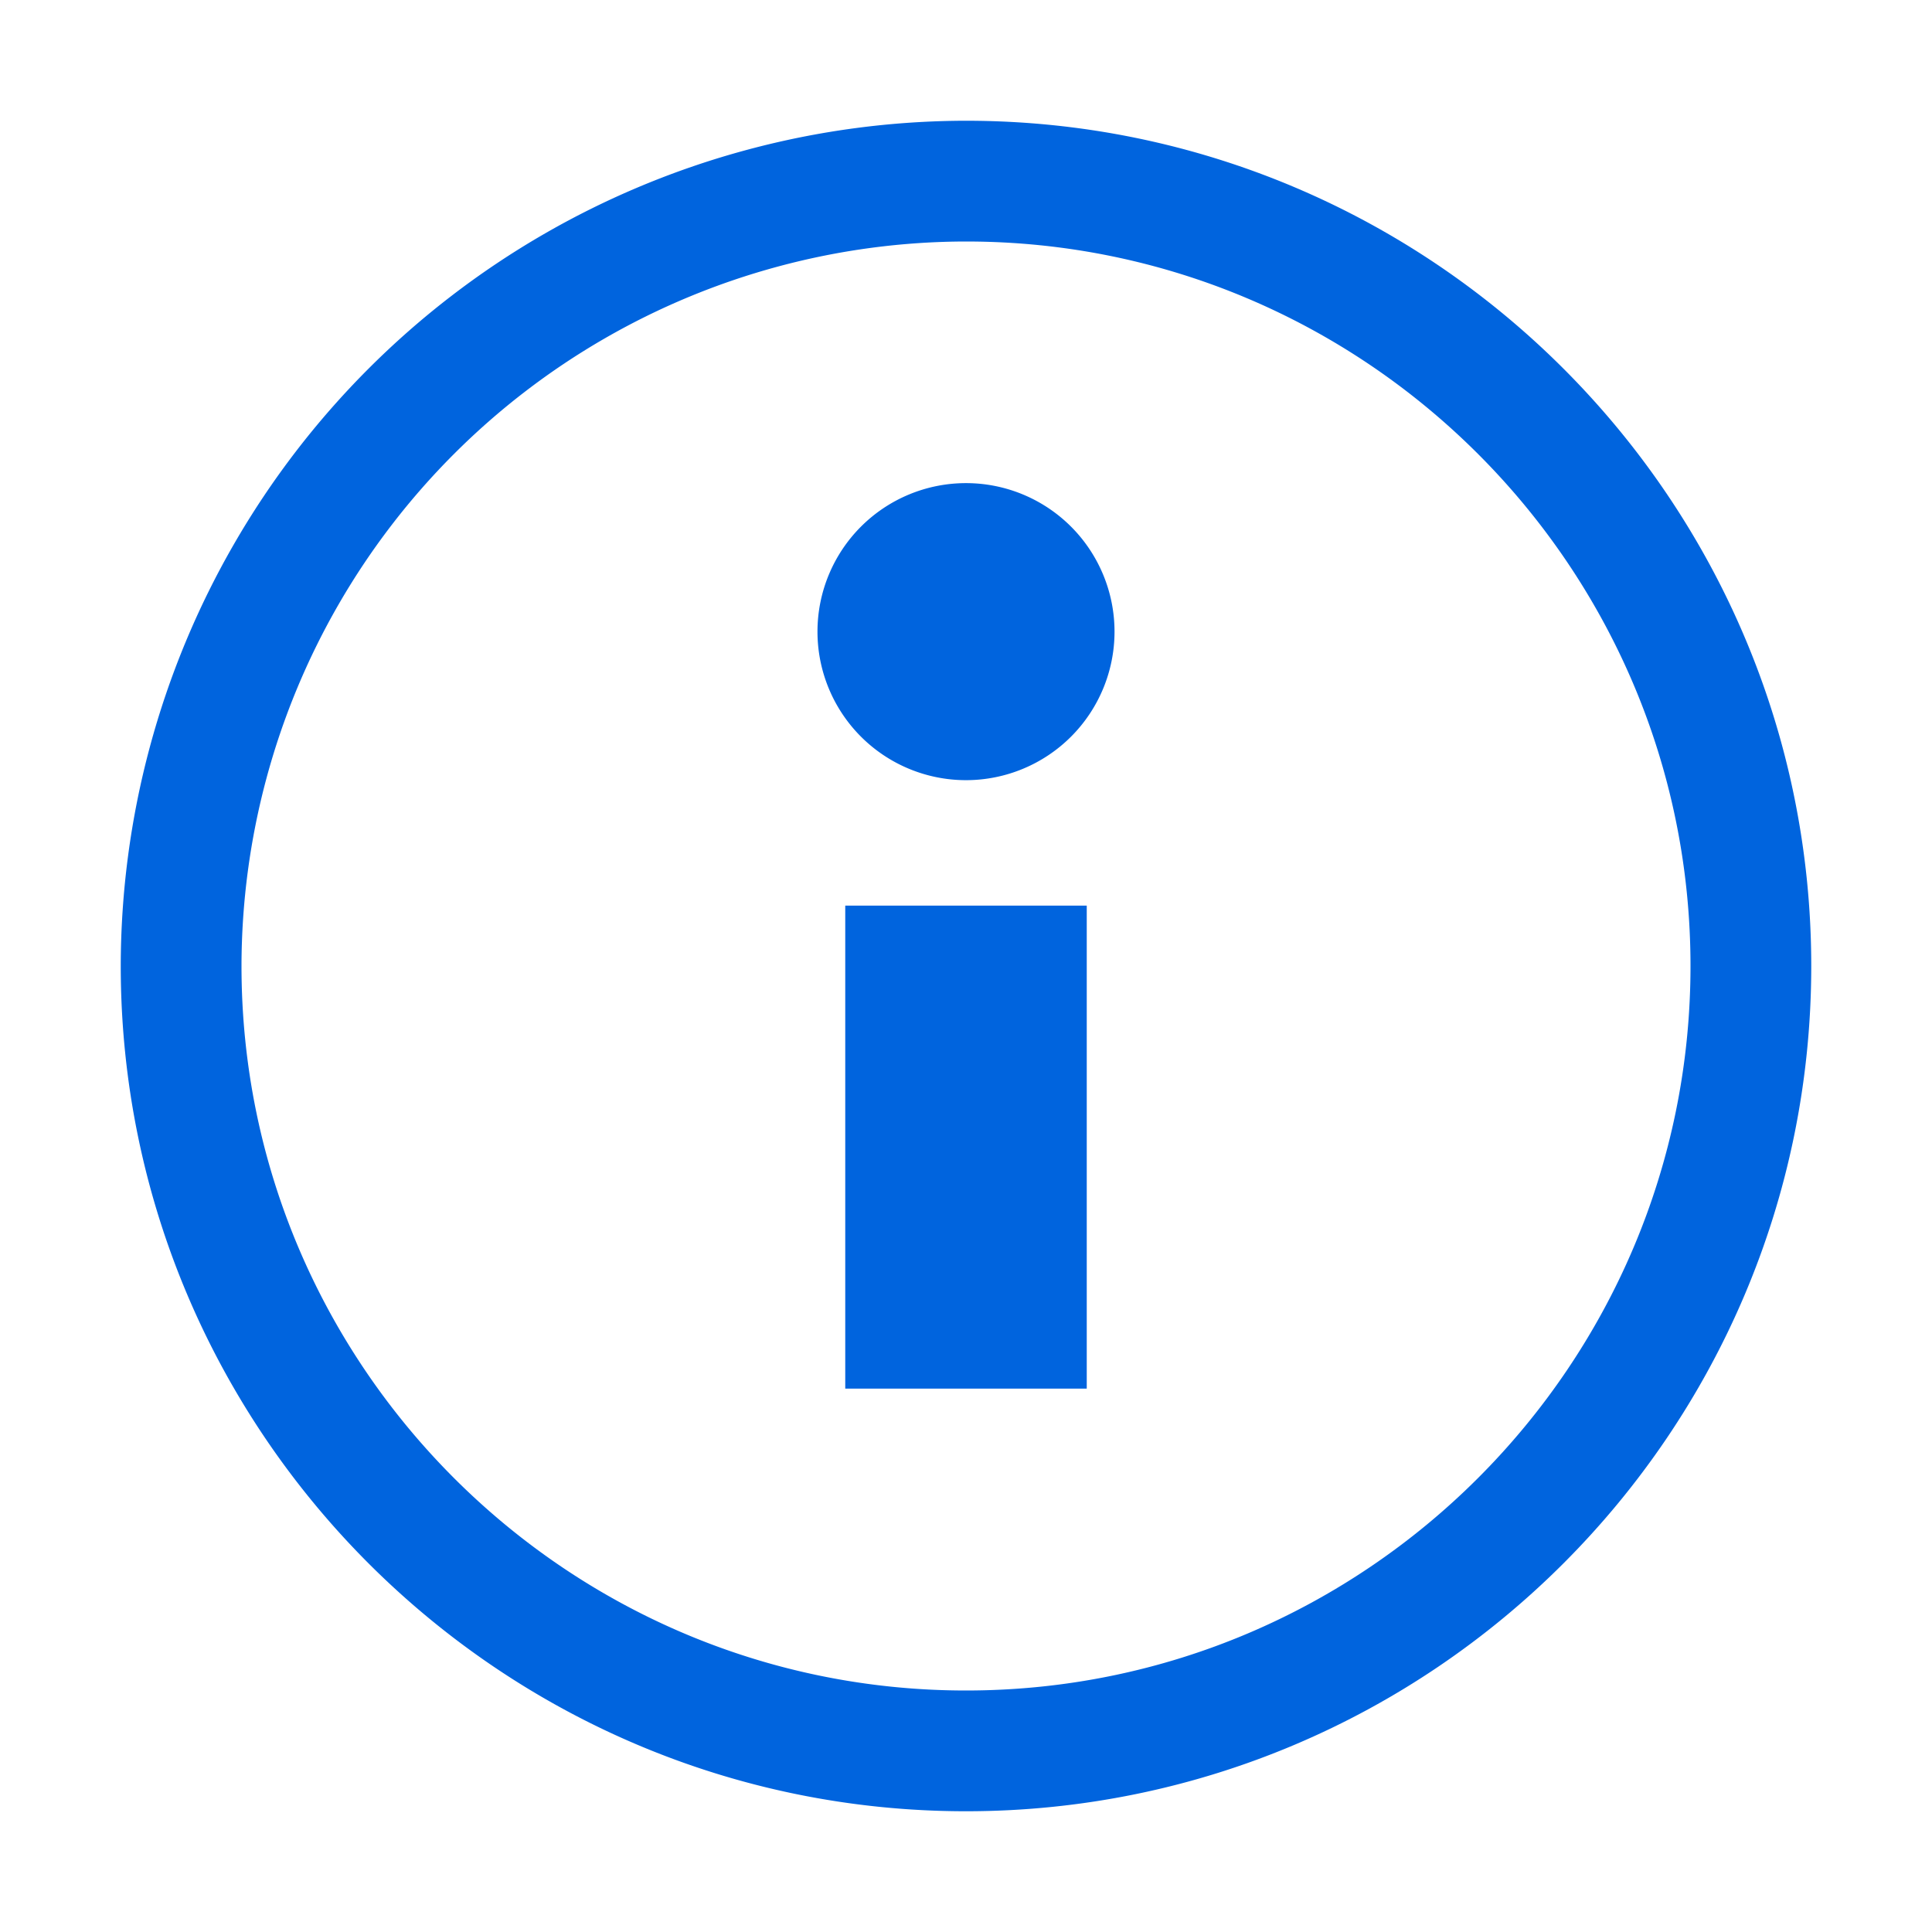 <svg xmlns="http://www.w3.org/2000/svg" width="16" height="16" viewBox="0 0 16 16">
    <g fill="none" fill-rule="evenodd">
        <path stroke="#0064de" d="M1.5 8c0 3.584 2.916 6.5 6.5 6.5s6.5-2.916 6.5-6.5S11.584 1.5 8 1.5A6.508 6.508 0 0 0 1.5 8z" />
        <path fill="#0064de" d="M6.77 5.231a1.23 1.23 0 1 1 2.46 0 1.23 1.23 0 0 1-2.46 0M9 11.5H7v-4h2z" />
    </g>
</svg>